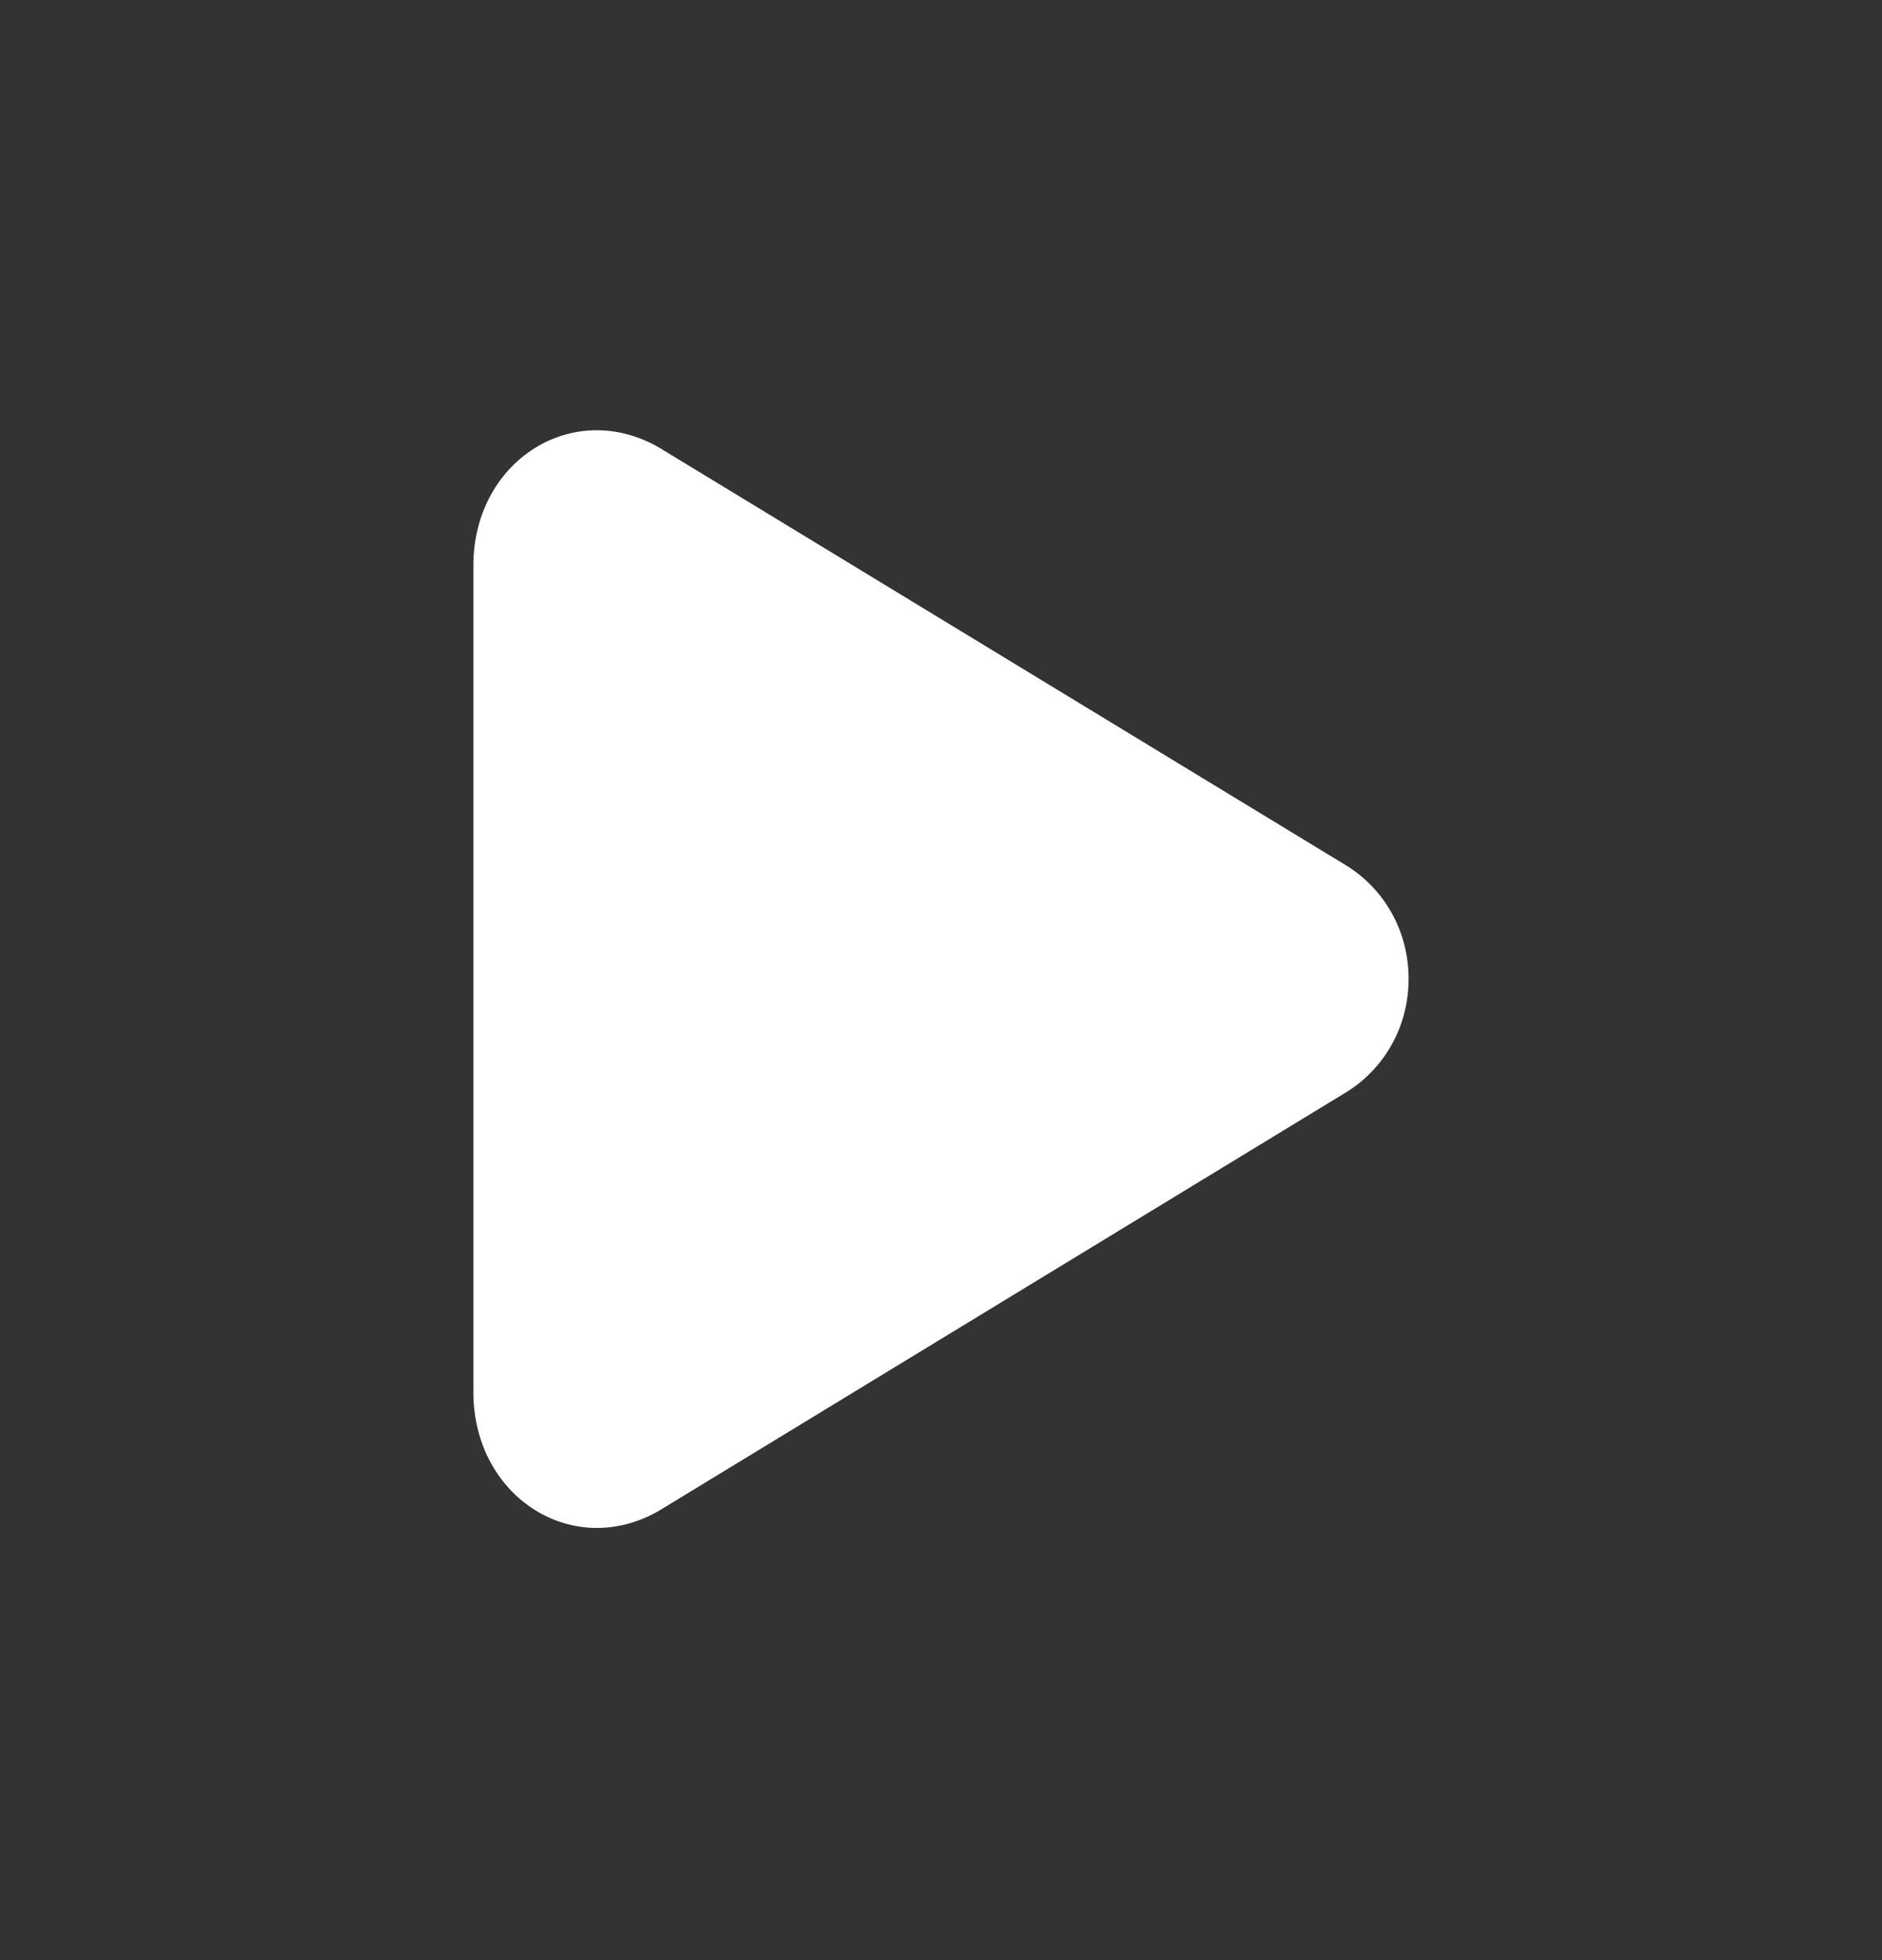 <svg width="24" height="25" viewBox="0 0 24 25" fill="none" xmlns="http://www.w3.org/2000/svg">
<rect x="0" y="0" width="24" height="25" fill="#333333" stroke="none"/>
<path d="M6.037 17.8C6.065 19.104 7.309 19.893 8.398 19.272L17.162 13.934C17.639 13.643 17.963 13.11 17.963 12.485C17.963 11.859 17.639 11.326 17.162 11.035L8.398 5.704C7.309 5.084 6.065 5.866 6.037 7.169V17.8Z" fill="white"/>
</svg>
